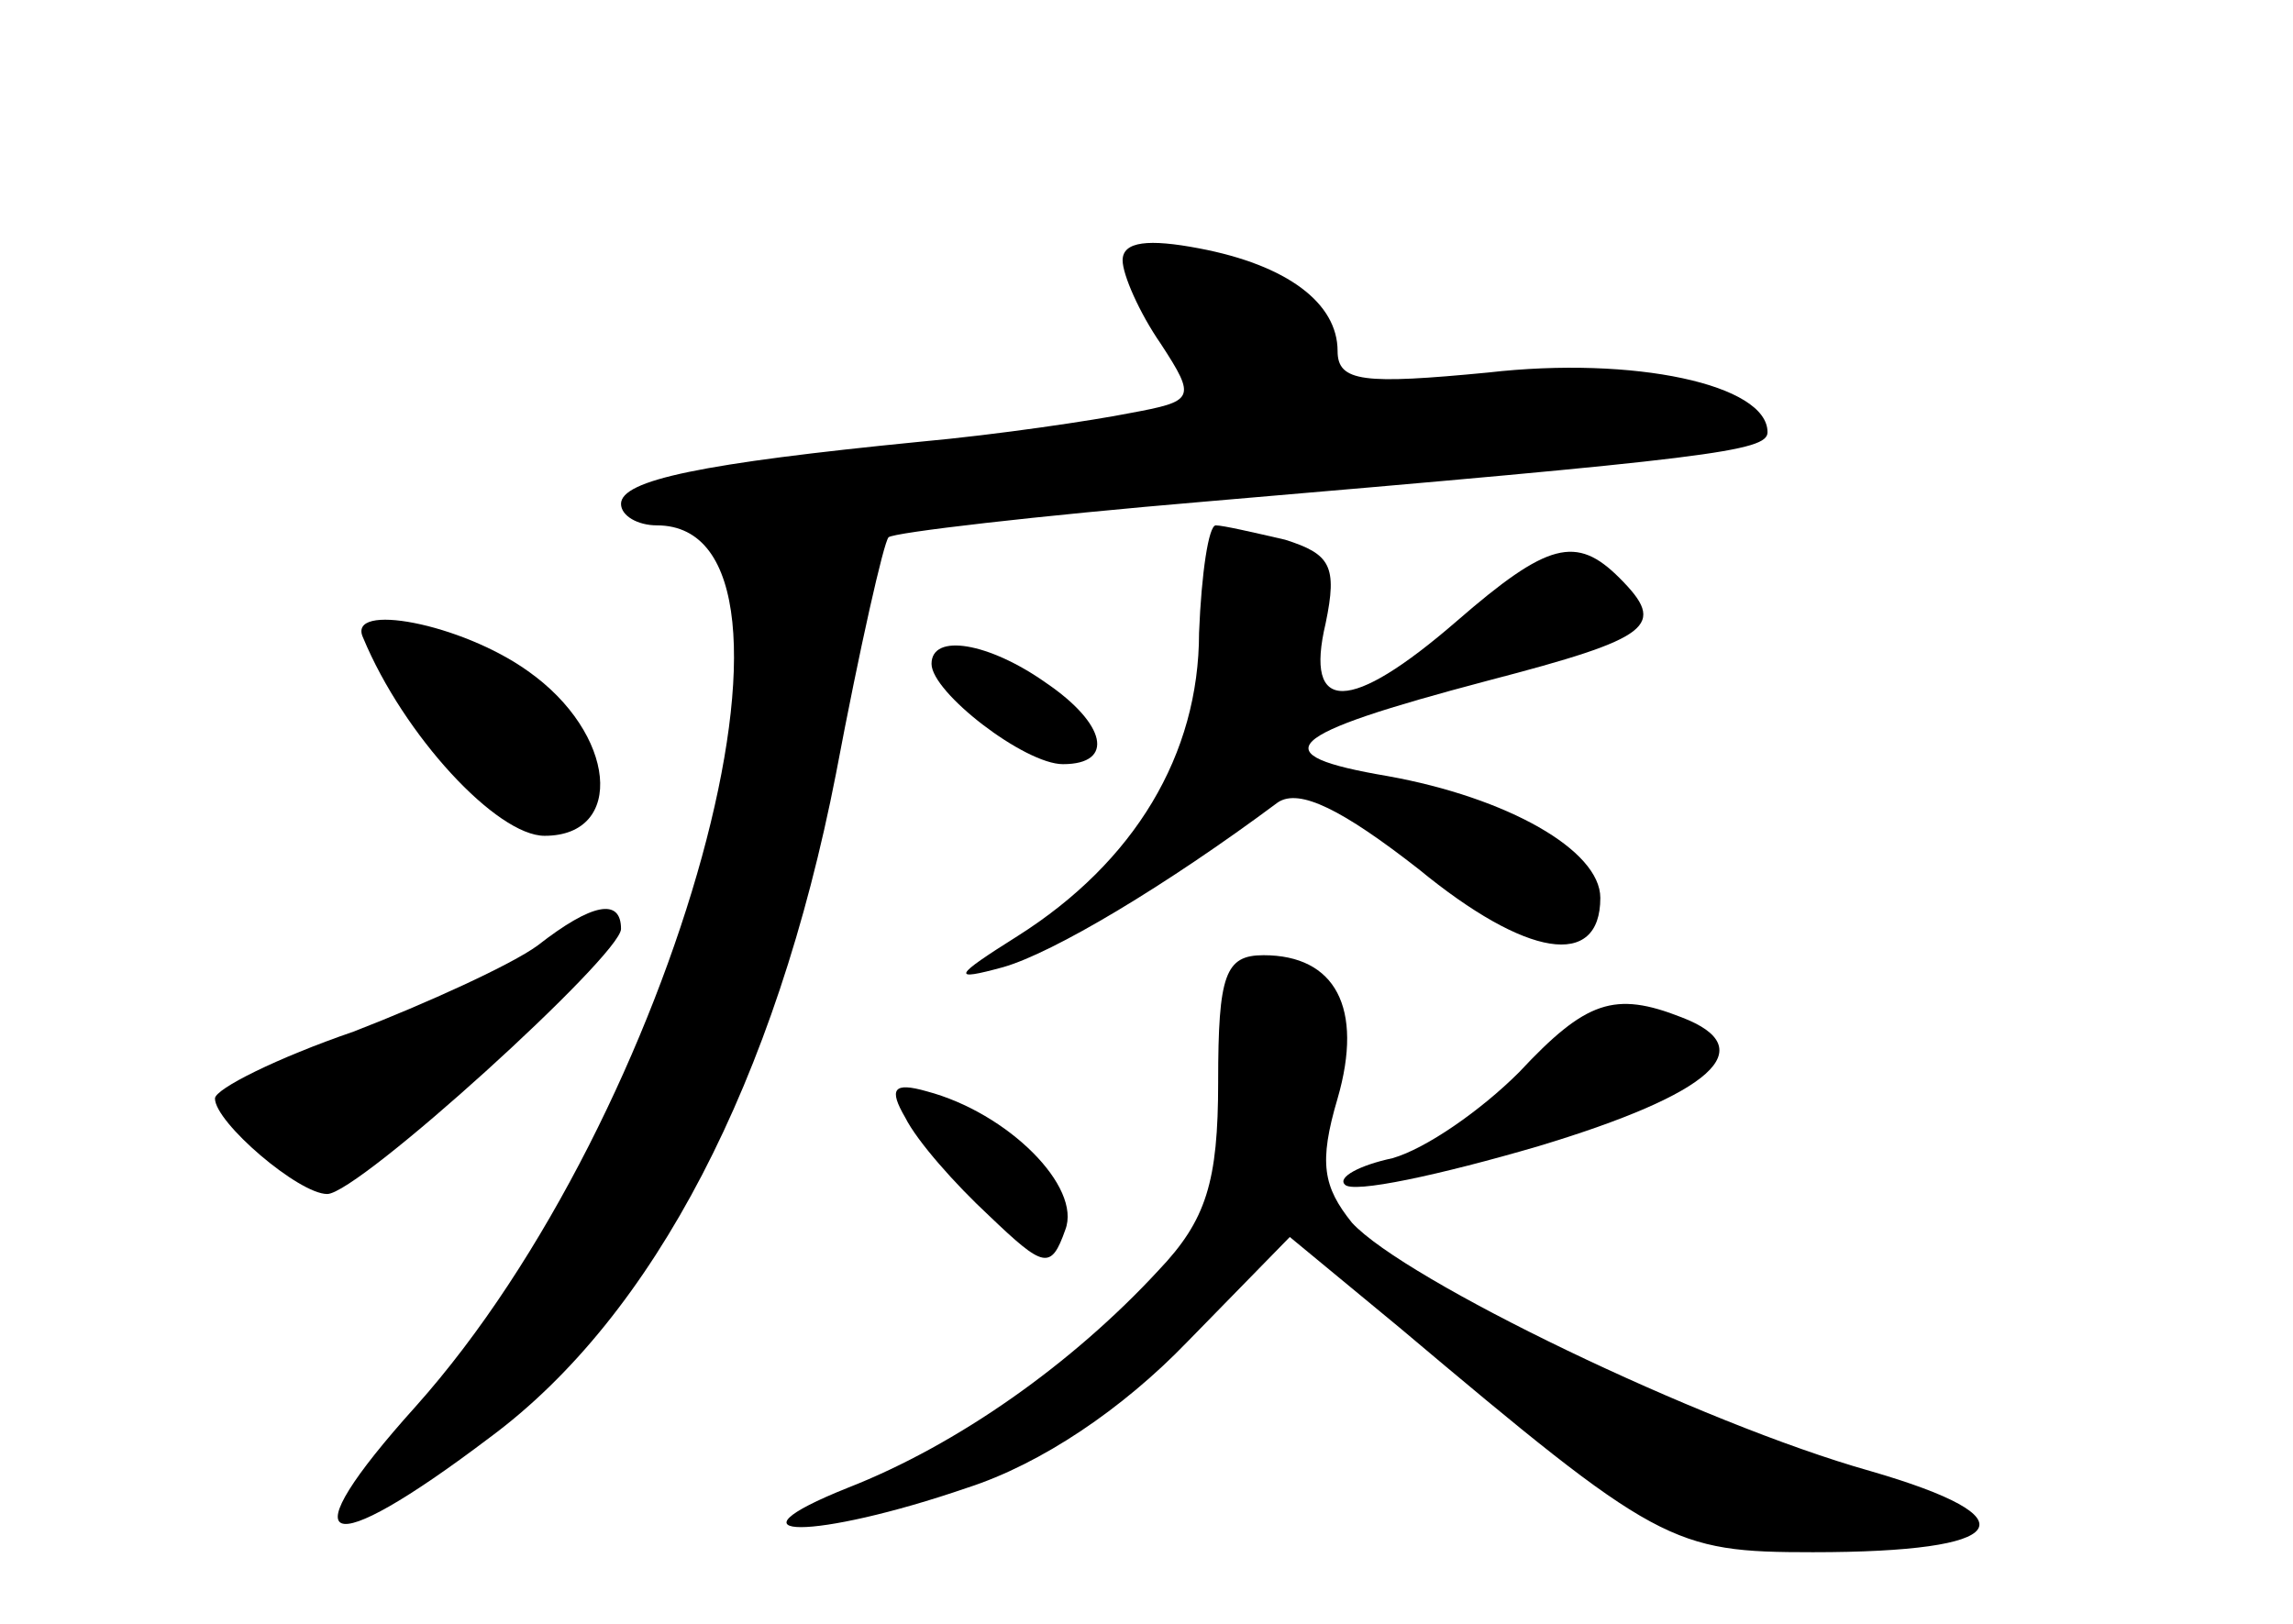 <?xml version="1.0" standalone="no"?>
<!DOCTYPE svg PUBLIC "-//W3C//DTD SVG 20010904//EN"
 "http://www.w3.org/TR/2001/REC-SVG-20010904/DTD/svg10.dtd">
<svg version="1.0" xmlns="http://www.w3.org/2000/svg"
 width="96pt" height="68pt" viewBox="0 0 96 68"
 preserveAspectRatio="xMidYMid meet">
<g transform="translate(0,68) scale(0.1,-0.1)"
fill="#000000" stroke="none">
<path d="M470 571 c0 -6 7 -22 16 -35 15 -23 14 -24 -13 -29 -15 -3 -55 -9
-88 -12 -91 -9 -125 -16 -125 -26 0 -5 7 -9 15 -9 76 0 8 -247 -101 -369 -54
-60 -39 -66 31 -13 69 51 120 150 145 278 10 53 20 97 22 99 2 2 62 9 133 15
211 18 235 21 235 29 0 20 -56 32 -117 25 -52 -5 -63 -4 -63 9 0 20 -21 36
-58 43 -21 4 -32 3 -32 -5z"/>
<path d="M502 415 c0 -51 -27 -96 -76 -127 -27 -17 -28 -19 -6 -13 21 6 68 34
115 69 9 6 27 -3 59 -28 45 -37 76 -42 76 -12 0 20 -39 42 -89 51 -53 9 -45
17 42 40 69 18 75 23 55 43 -18 18 -30 15 -68 -18 -45 -39 -64 -39 -55 -1 5
24 2 29 -17 35 -13 3 -26 6 -29 6 -3 0 -6 -20 -7 -45z"/>
<path d="M152 413 c17 -41 56 -83 76 -83 34 0 30 43 -7 69 -28 20 -76 29 -69
14z"/>
<path d="M390 402 c0 -12 39 -42 55 -42 22 0 18 17 -7 34 -24 17 -48 21 -48 8z"/>
<path d="M225 284 c-11 -8 -46 -24 -77 -36 -32 -11 -58 -24 -58 -28 0 -10 35
-40 47 -40 13 0 123 100 123 111 0 13 -12 11 -35 -7z"/>
<path d="M510 227 c0 -42 -5 -58 -25 -79 -36 -39 -84 -73 -130 -91 -55 -22
-14 -22 50 0 31 10 65 33 92 61 l43 44 46 -38 c108 -91 114 -94 173 -94 83 0
93 14 24 34 -71 20 -195 80 -217 104 -12 15 -14 25 -6 52 11 38 -1 60 -31 60
-16 0 -19 -8 -19 -53z"/>
<path d="M636 231 c-16 -16 -39 -32 -53 -36 -14 -3 -23 -8 -20 -11 3 -4 40 4
81 16 73 22 94 41 60 54 -28 11 -40 7 -68 -23z"/>
<path d="M379 212 c5 -10 21 -28 35 -41 23 -22 26 -23 32 -6 7 18 -24 49 -58
58 -14 4 -16 1 -9 -11z"/>
</g>
</svg>
